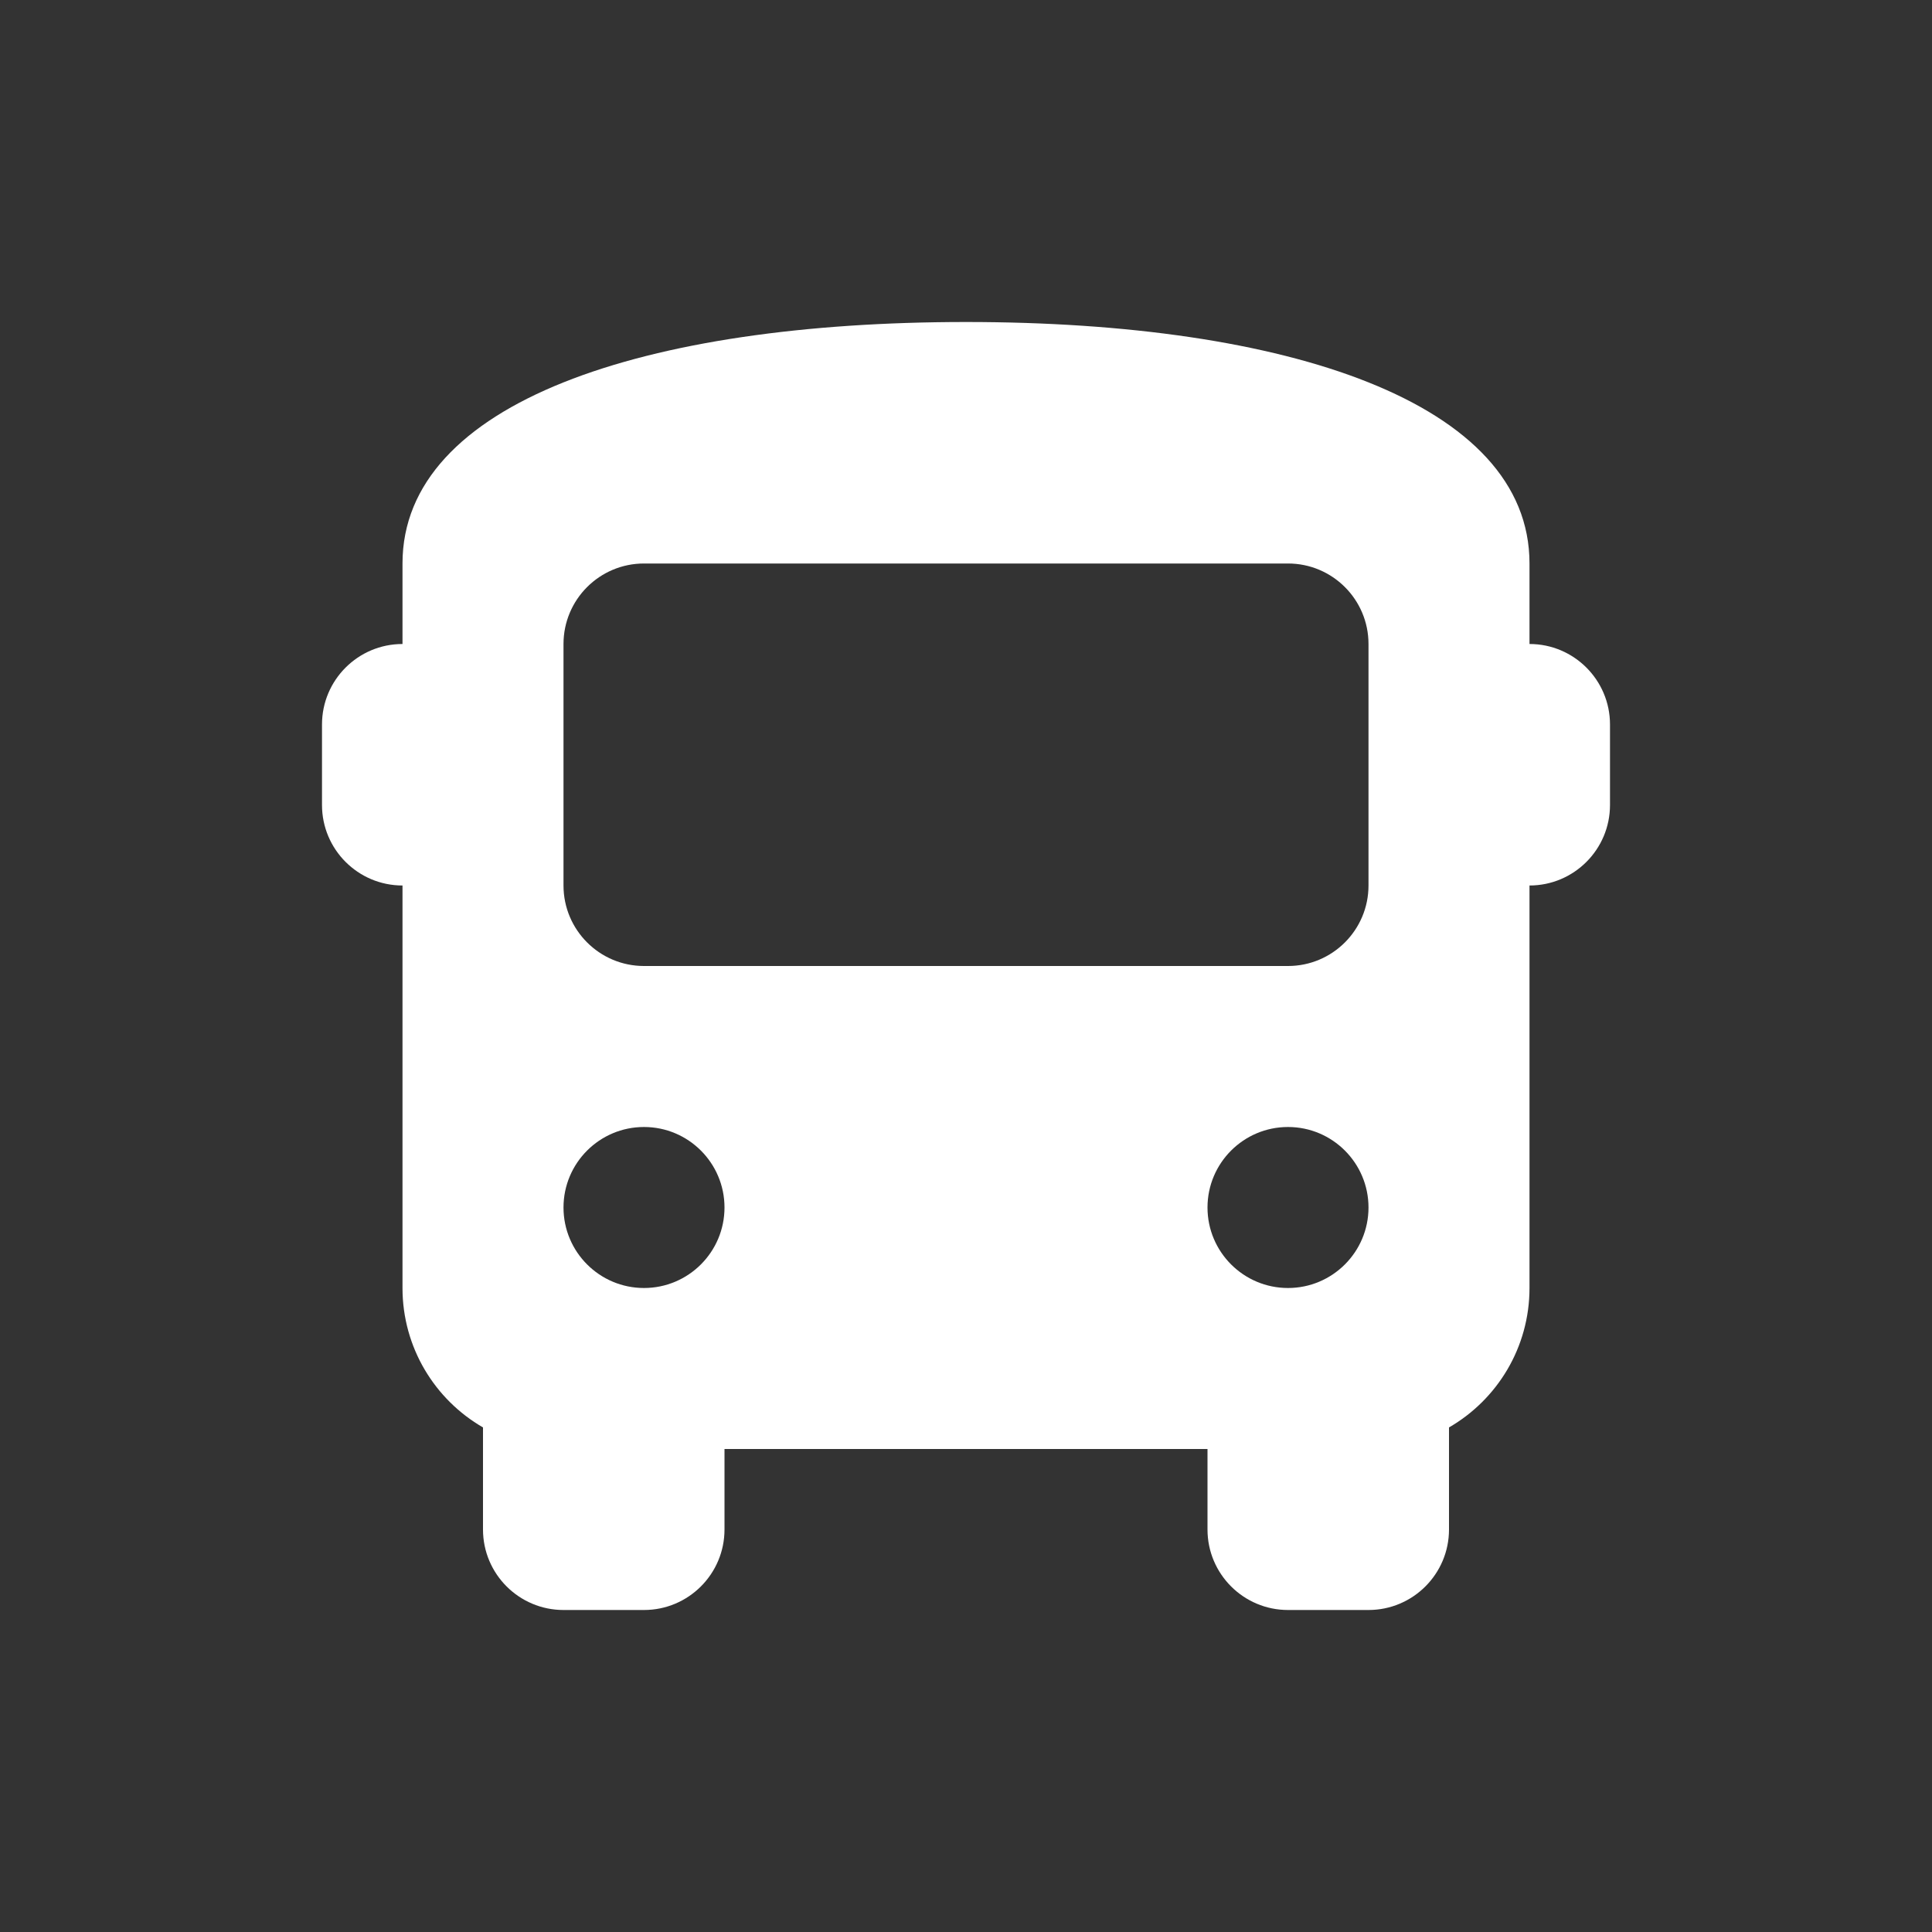 <svg width="24" height="24" viewBox="0 0 24 24" fill="none" xmlns="http://www.w3.org/2000/svg">
<rect x="0" y="0" width="24" height="24" fill="#333333" stroke="none"/>
<path fill-rule="evenodd" clip-rule="evenodd" d="M12 4C8 4 5 5 5 7V8C4.448 8 4 8.448 4 9V10C4 10.552 4.448 11 5 11V16C5 16.74 5.402 17.387 6 17.732V19C6 19.552 6.448 20 7 20H8C8.552 20 9 19.552 9 19V18H15V19C15 19.552 15.448 20 16 20H17C17.552 20 18 19.552 18 19V17.732C18.598 17.387 19 16.74 19 16V11C19.552 11 20 10.552 20 10V9C20 8.448 19.552 8 19 8V7C19 5 16 4 12 4ZM8 16C8.552 16 9 15.552 9 15C9 14.448 8.552 14 8 14C7.448 14 7 14.448 7 15C7 15.552 7.448 16 8 16ZM17 15C17 15.552 16.552 16 16 16C15.448 16 15 15.552 15 15C15 14.448 15.448 14 16 14C16.552 14 17 14.448 17 15ZM8 7C7.448 7 7 7.448 7 8V11C7 11.552 7.448 12 8 12H16C16.552 12 17 11.552 17 11V8C17 7.448 16.552 7 16 7H8Z" fill="white"/>
</svg>
